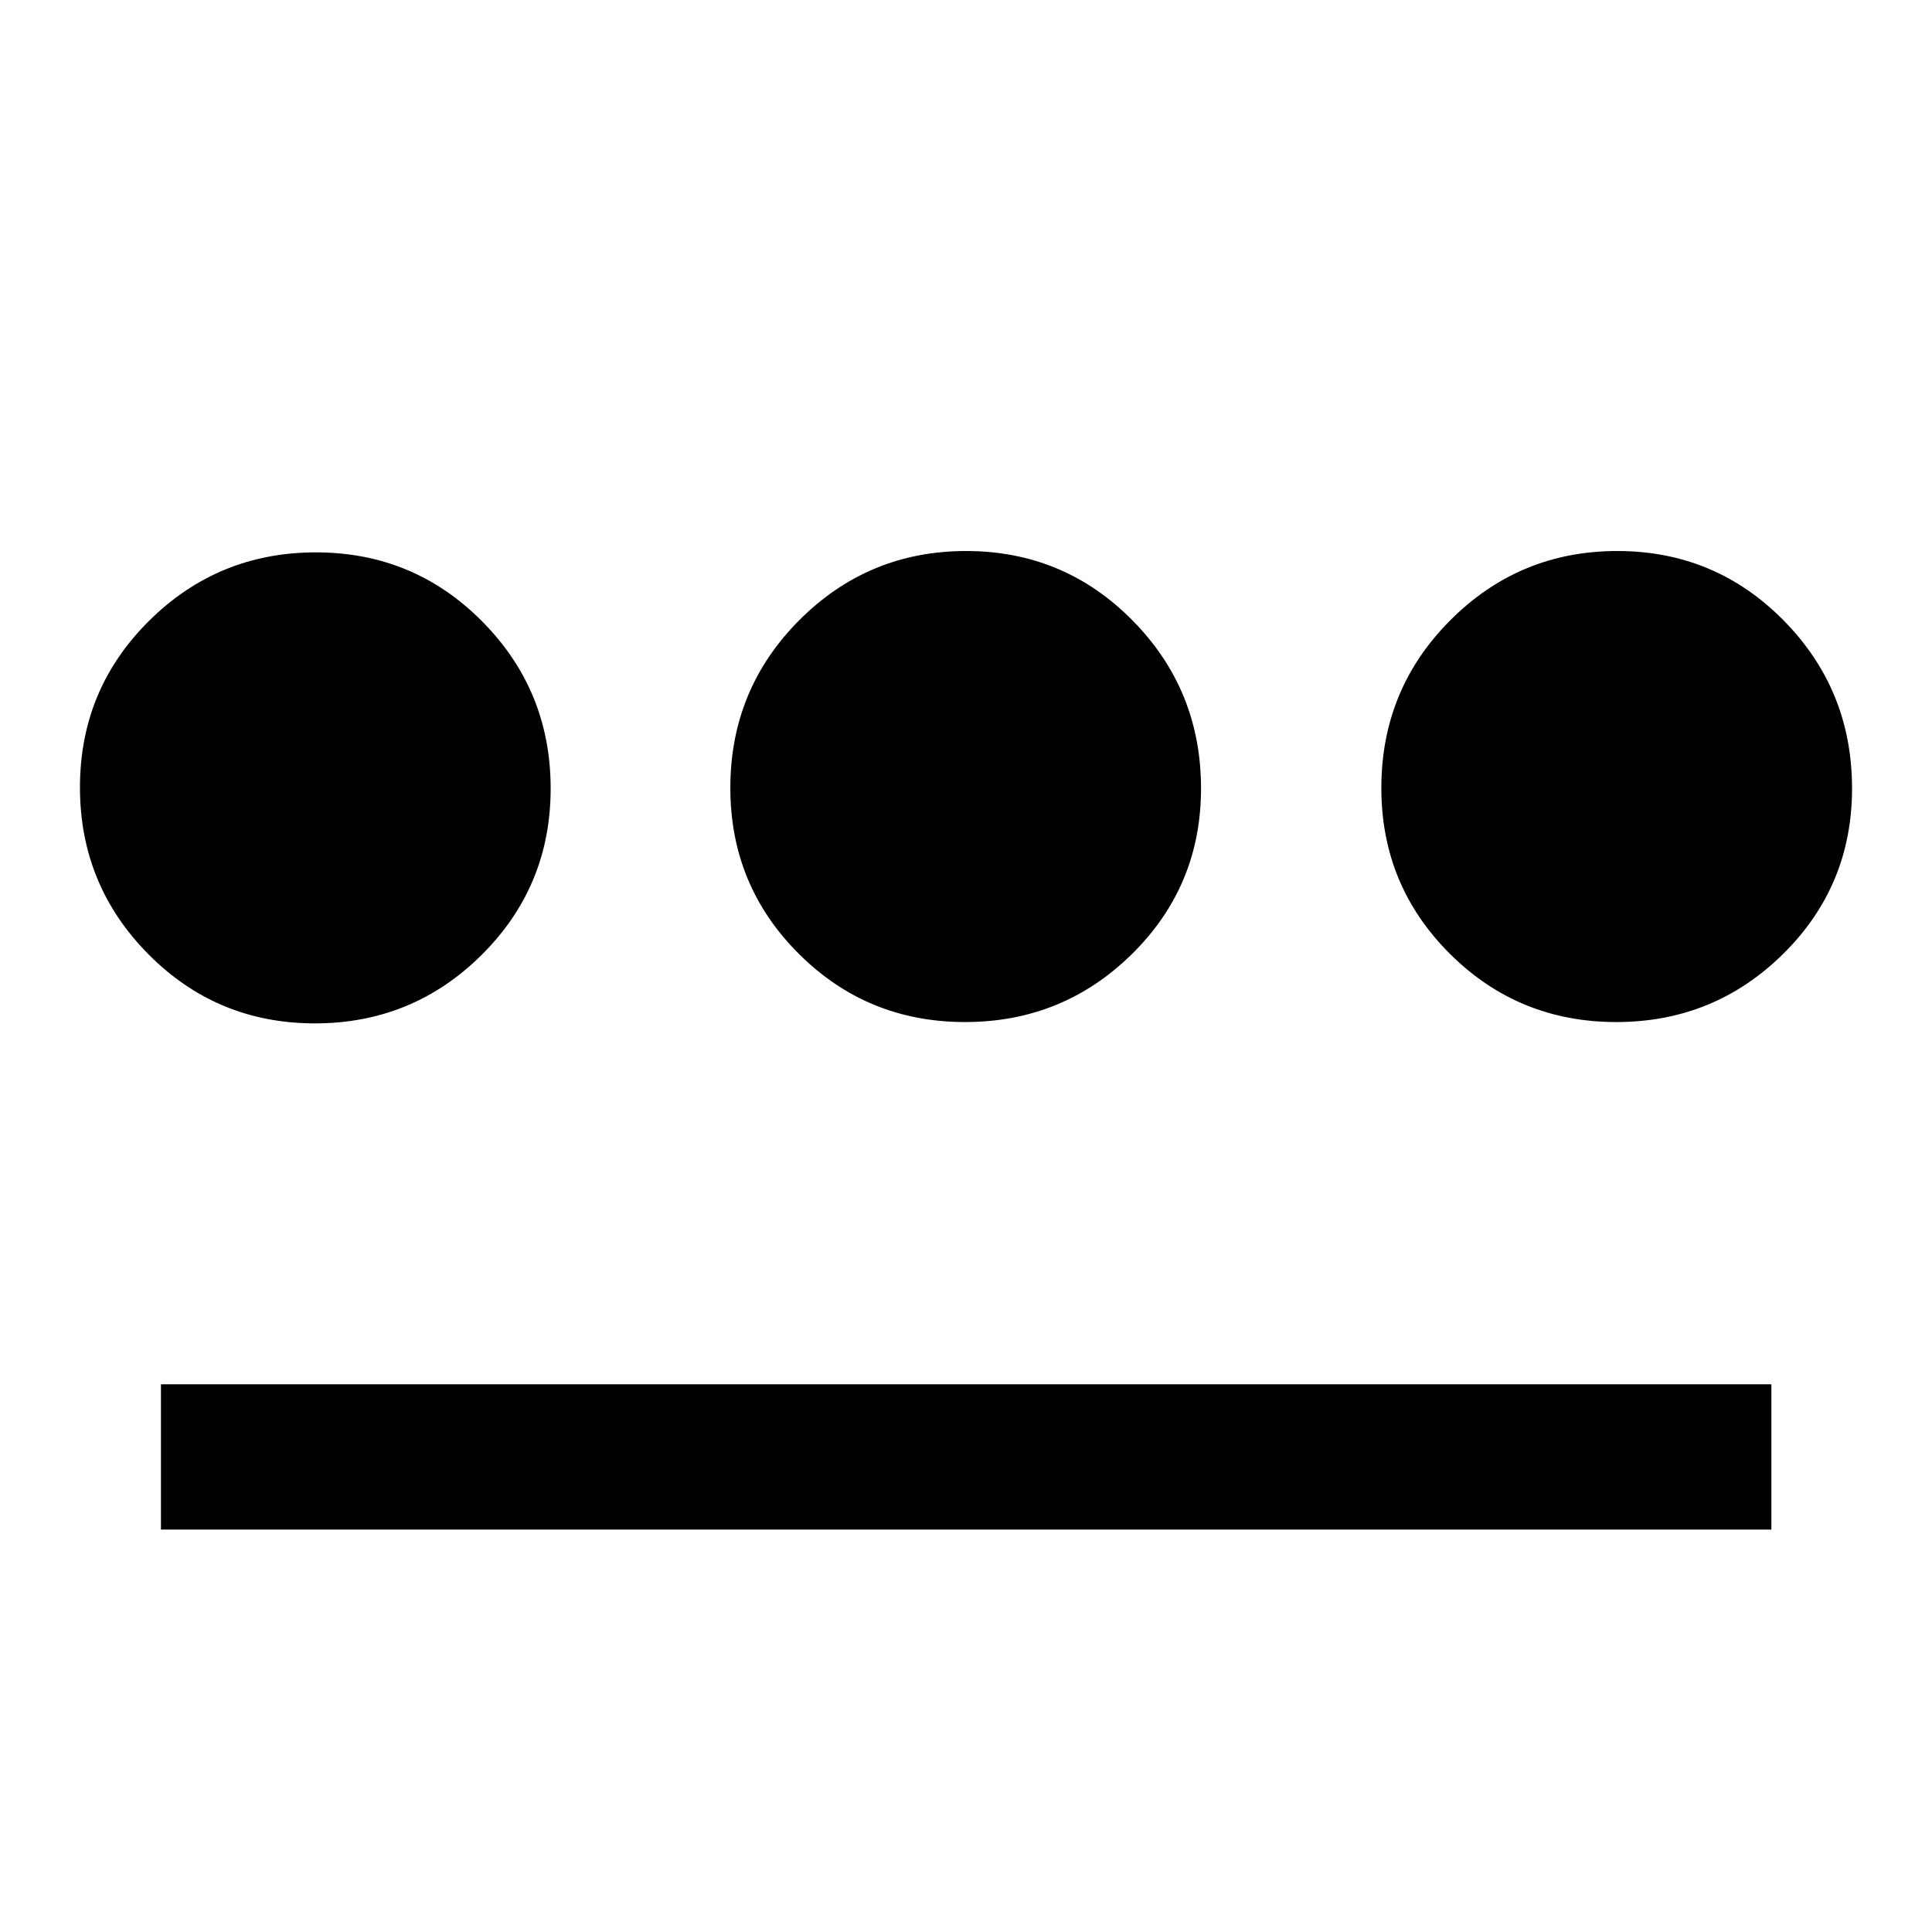 <svg xmlns="http://www.w3.org/2000/svg" height="40" viewBox="0 -960 960 960" width="40"><path d="M156.48-451.49q-48.65 0-82.7-34.32-34.05-34.32-34.05-82.97t34.31-82.7q34.3-34.05 82.93-34.05 48.63 0 82.64 34.32 34.01 34.33 34.01 82.98 0 48.65-34.28 82.7-34.28 34.04-82.86 34.04ZM79.97-199.97v-72.18h800.22v72.18H79.97Zm399.57-252.18q-48.63 0-82.63-33.93Q362.9-520 362.9-568.47q0-49.02 34.27-83.37 34.28-34.36 82.87-34.36 48.65 0 82.69 34.48 34.05 34.47 34.05 83.49 0 48.46-34.3 82.27-34.31 33.81-82.94 33.81Zm323.59 0q-48.65 0-82.7-33.93-34.05-33.92-34.05-82.39 0-49.02 34.31-83.37Q755-686.2 803.62-686.2q48.63 0 82.64 34.48 34.01 34.47 34.01 83.49 0 48.46-34.28 82.27-34.27 33.81-82.86 33.81Z"/></svg>